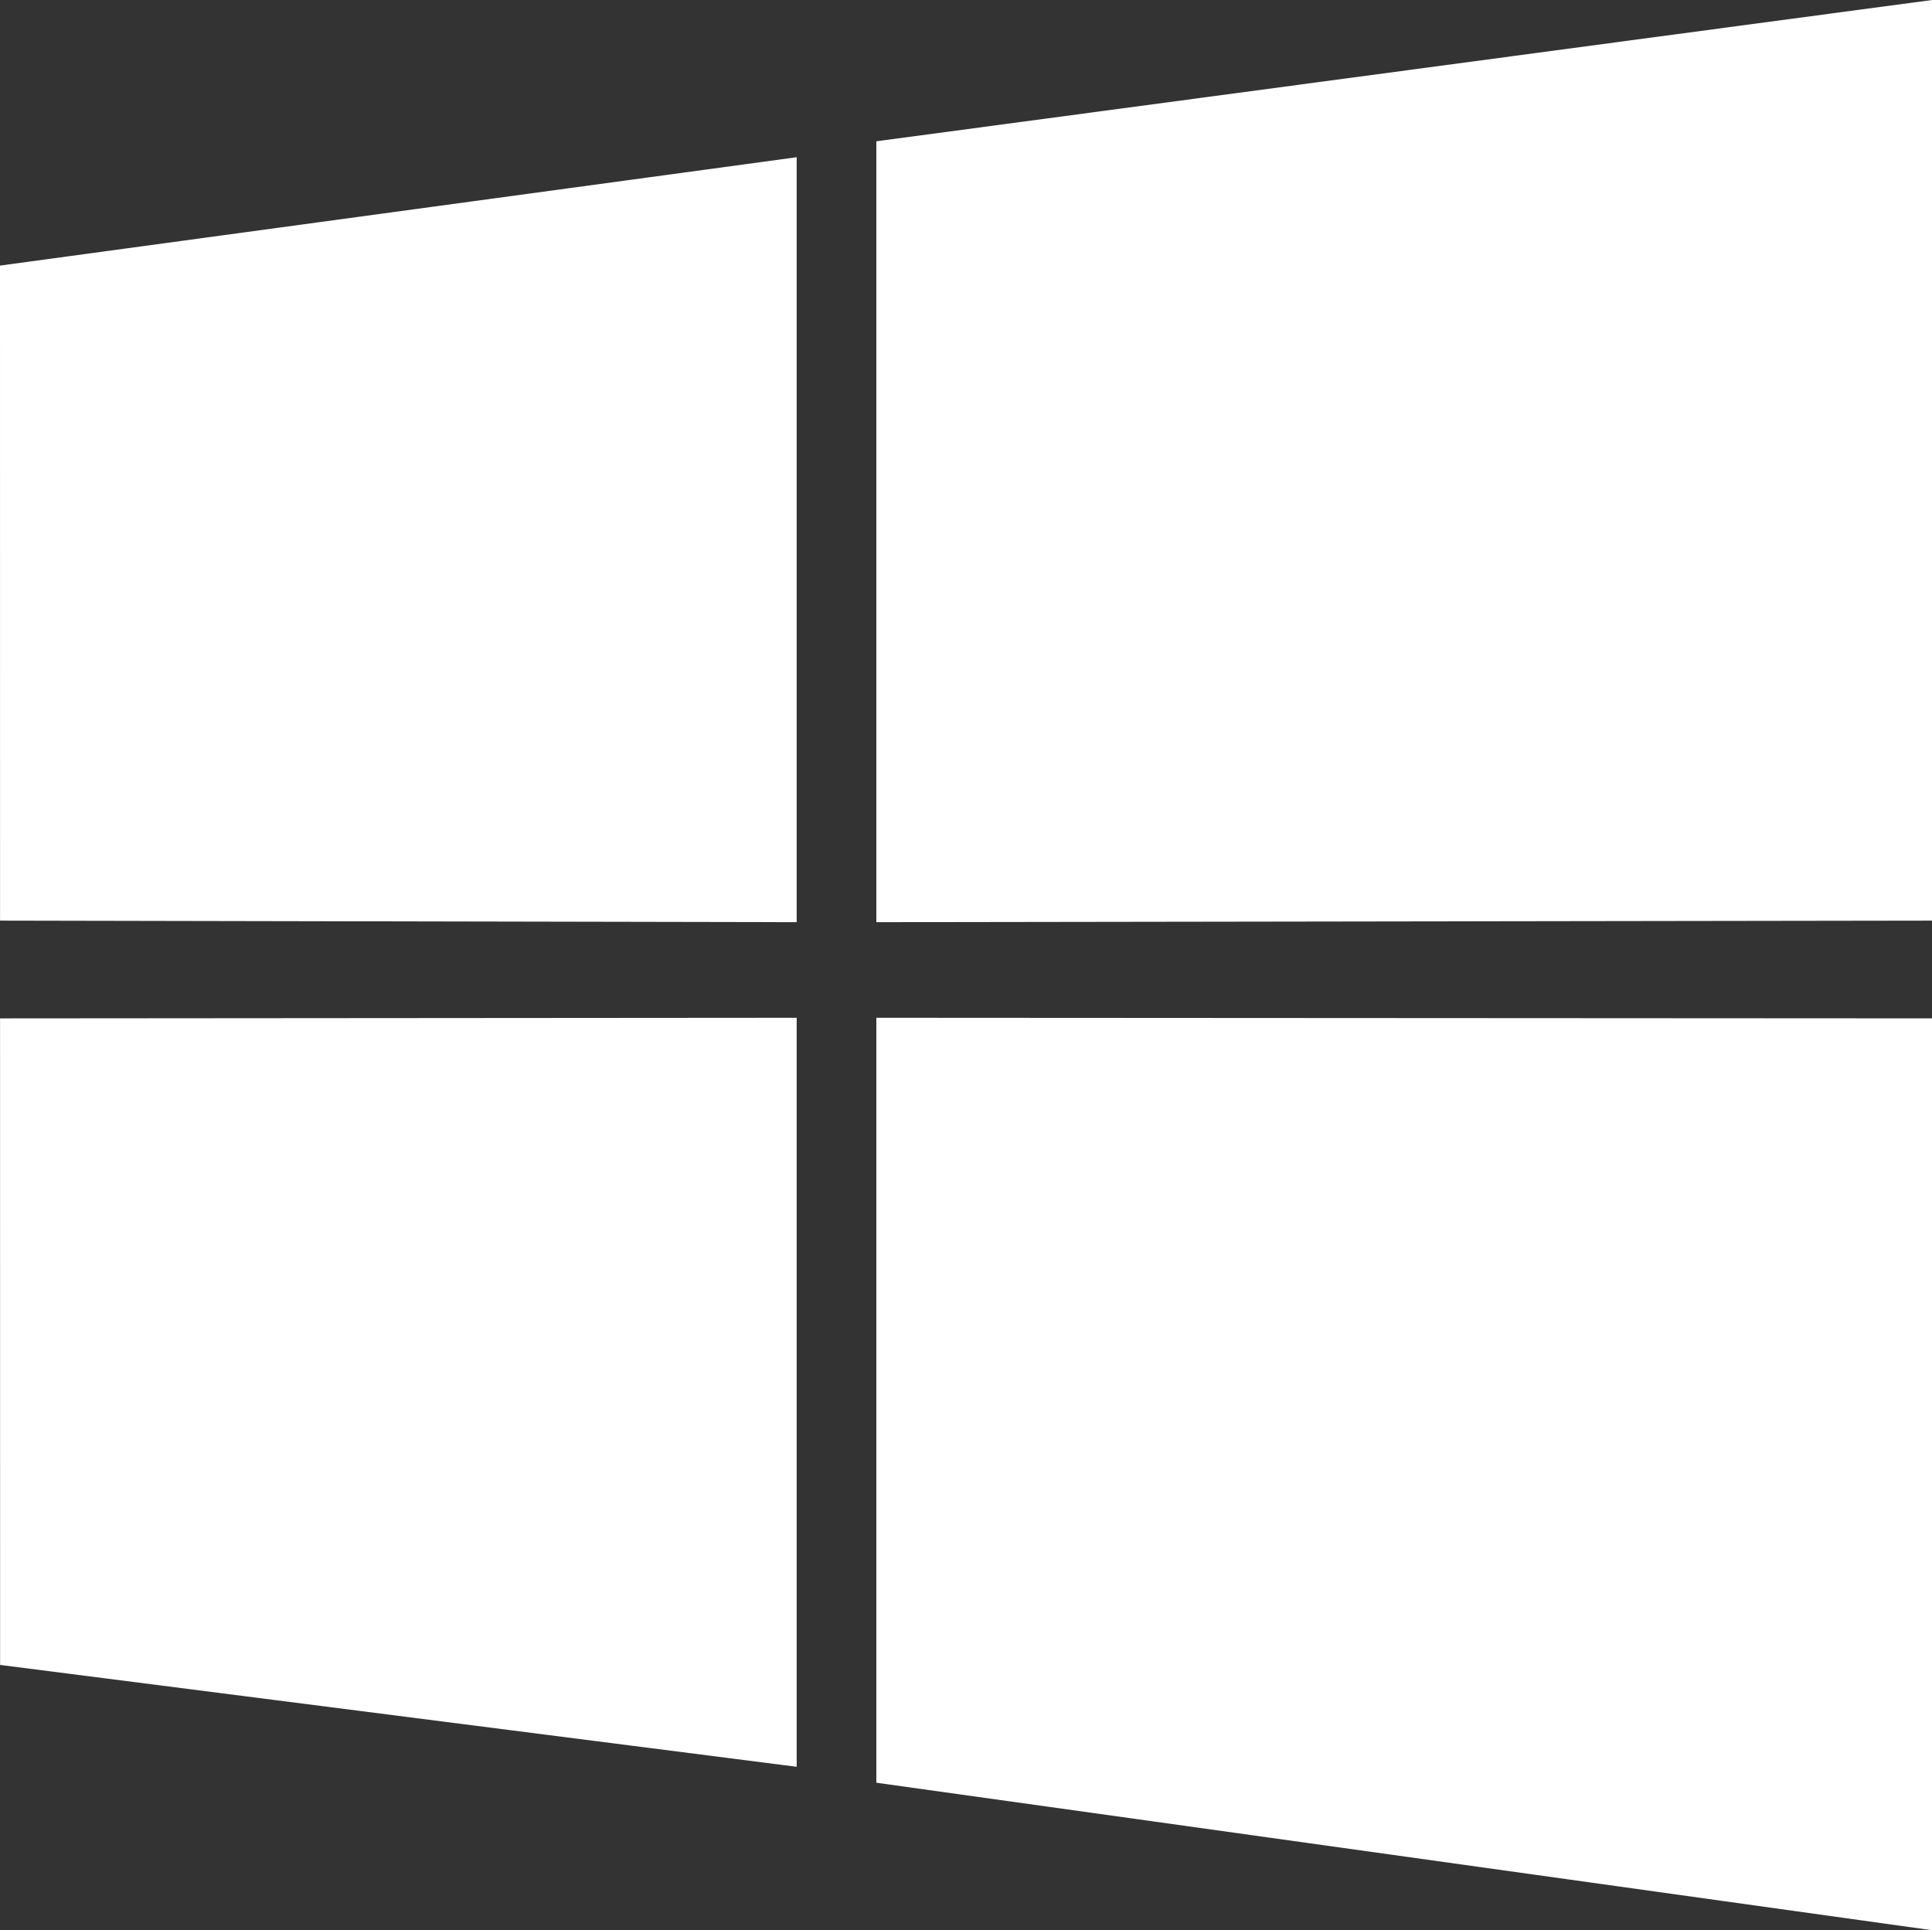 <?xml version="1.0" encoding="iso-8859-1"?>
<!-- Generator: Adobe Illustrator 18.0.0, SVG Export Plug-In . SVG Version: 6.00 Build 0)  -->
<!DOCTYPE svg PUBLIC "-//W3C//DTD SVG 1.1//EN" "http://www.w3.org/Graphics/SVG/1.1/DTD/svg11.dtd">
<svg version="1.1" id="&#x56FE;&#x5C42;_1" xmlns="http://www.w3.org/2000/svg" xmlns:xlink="http://www.w3.org/1999/xlink" x="0px"
	 y="0px" viewBox="0 0 121.253 121.121" style="enable-background:new 0 0 121.253 121.121;" xml:space="preserve">
<rect x="0" y="0" width="121.253" height="121.121" fill="#333333" stroke="none"/>
<path style="fill:#FFFFFF;" d="M0,16.666l50-6.8v48L0.003,57.769L0,16.666z M50,110.866l-49.994-6.392l-0.003-40.57L50,63.866
	 M55,8.866L121.253,0v57.769L55,57.866V8.866z M121.253,63.903v57.218L55,111.866v-48L121.253,63.903z"/>
</svg>
